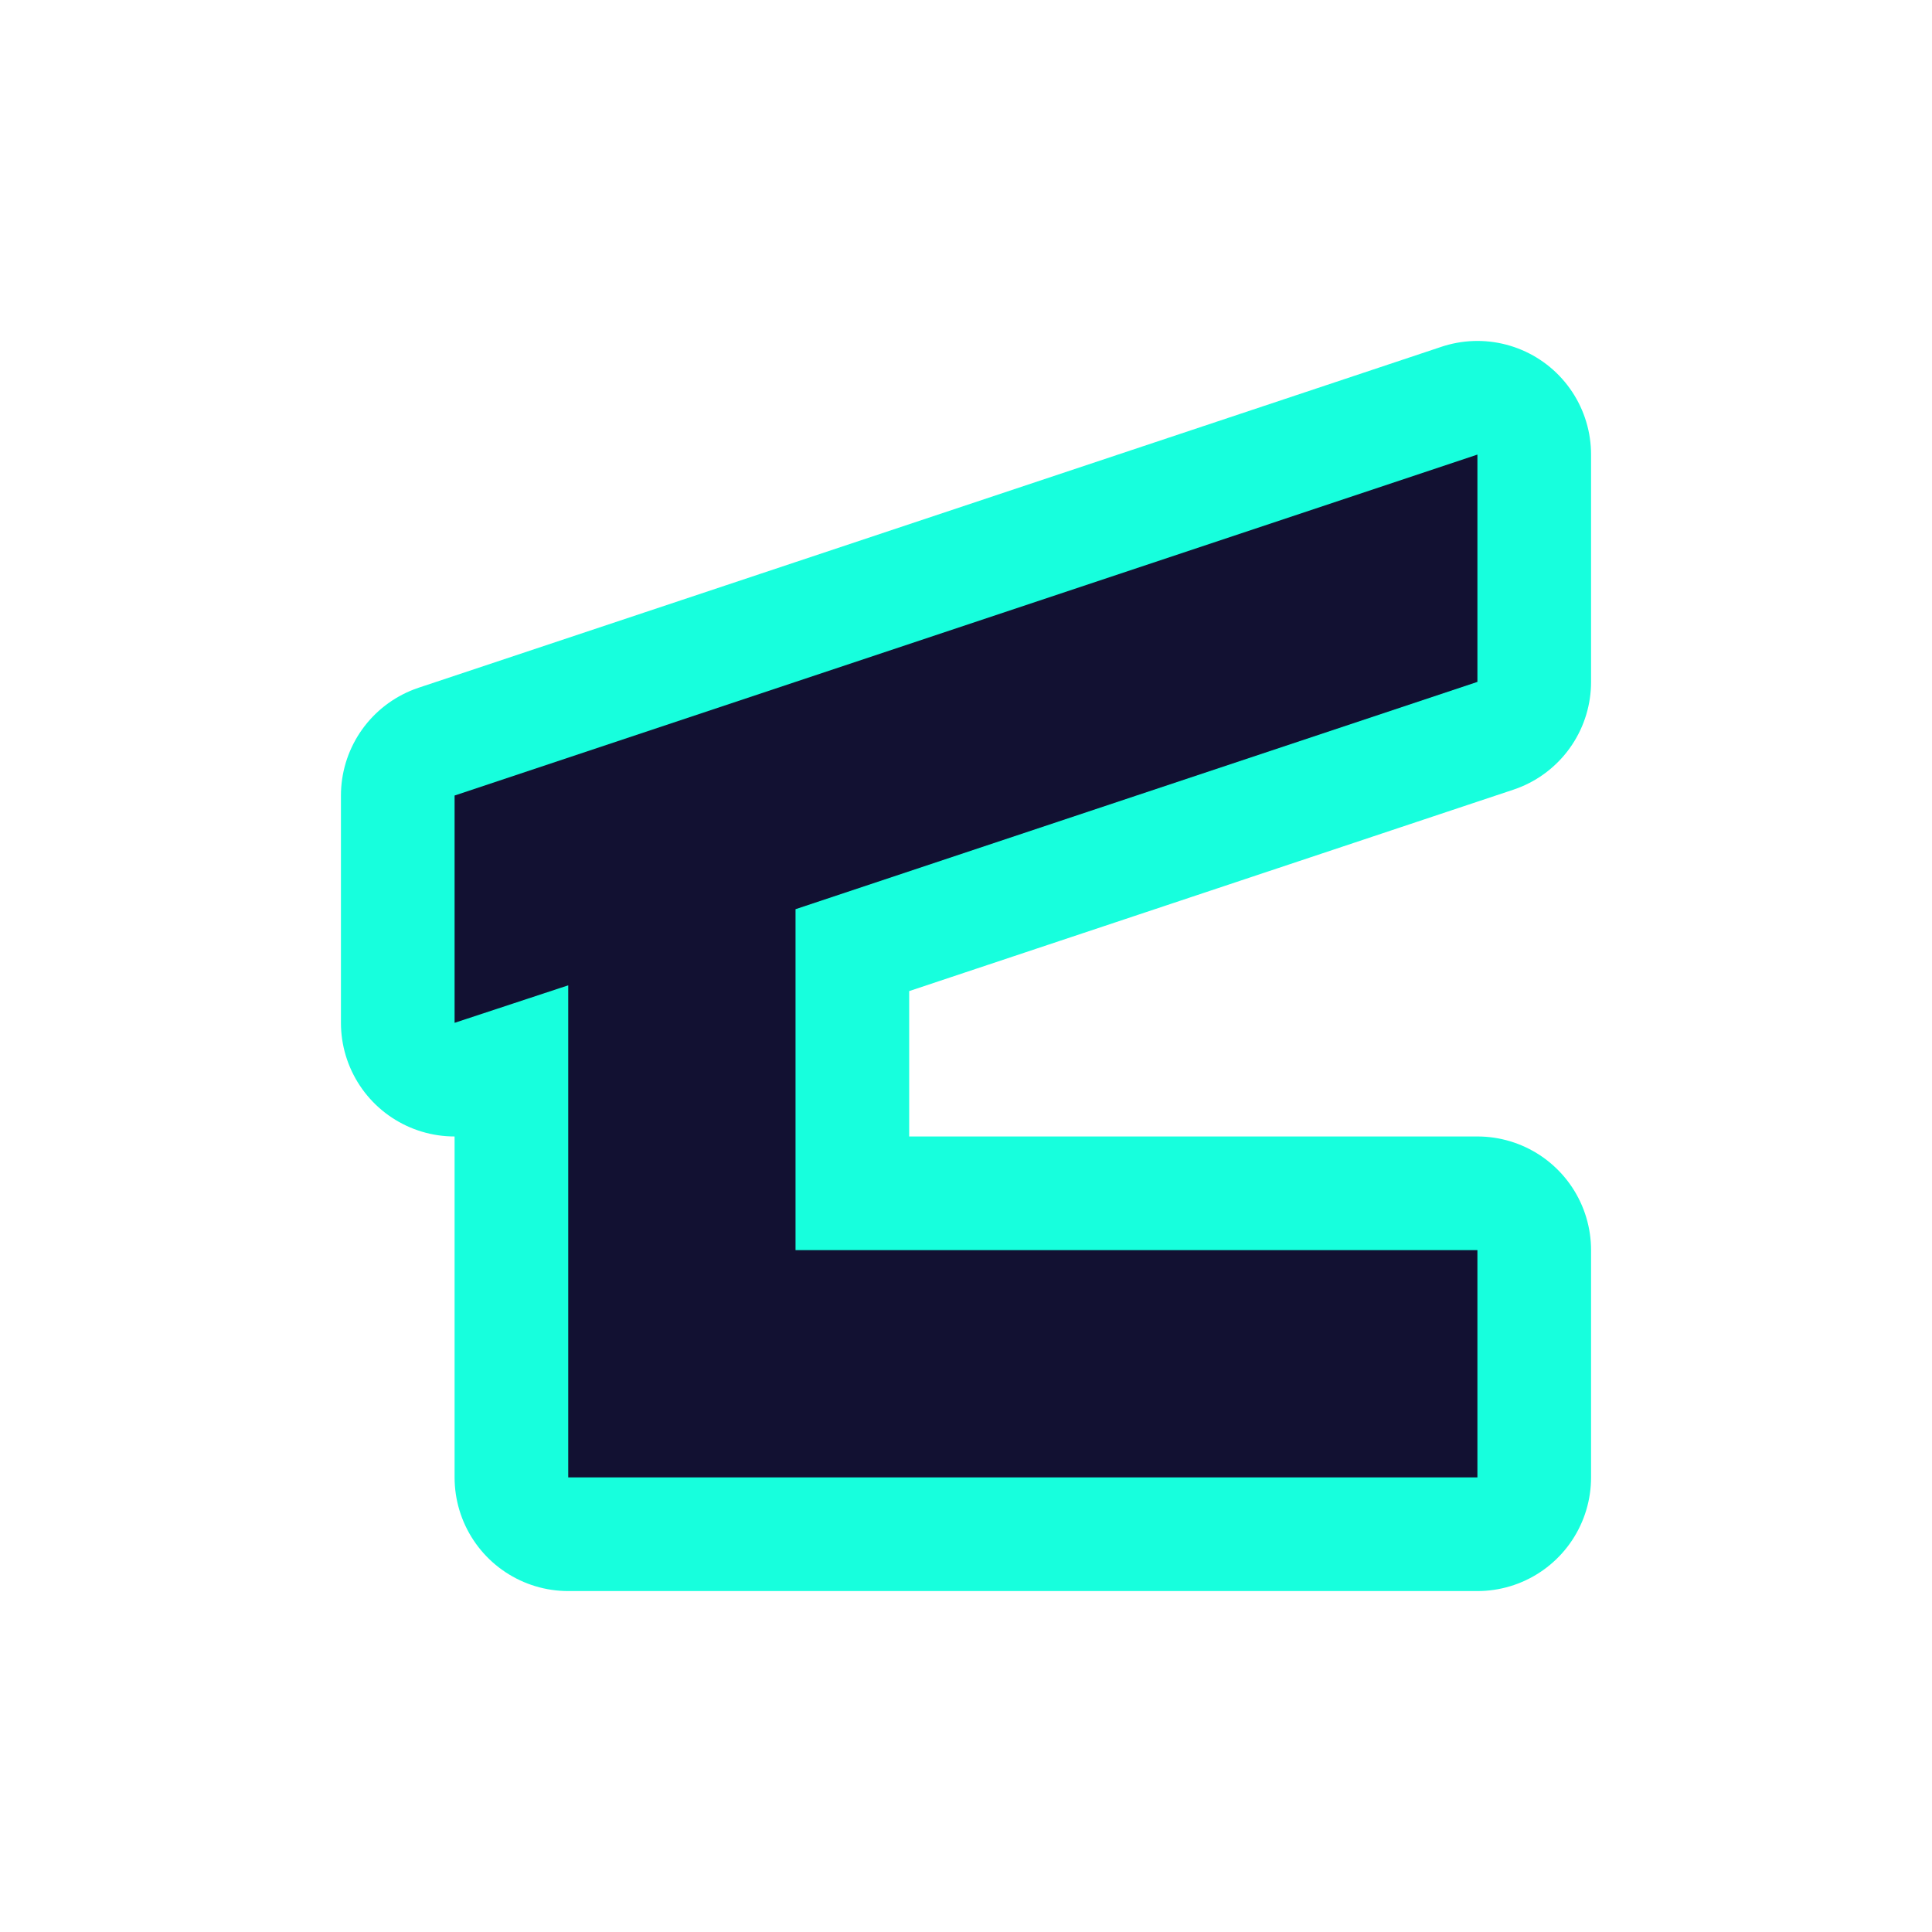 <svg xmlns="http://www.w3.org/2000/svg" viewBox="0 0 17 17" height="17" width="17"><title>shelter-11.svg</title><rect fill="none" x="0" y="0" width="17" height="17"></rect><path fill="#17ffdd" transform="translate(3 3)" d="M4,5v3h6v2H2l0,0l0,0V5.67L1,6V4l9-3v2L4,5z" style="stroke-linejoin:round;stroke-miterlimit:4;" stroke="#17ffdd" stroke-width="2"></path><path fill="#121132" transform="translate(3 3)" d="M4,5v3h6v2H2l0,0l0,0V5.67L1,6V4l9-3v2L4,5z"></path></svg>
